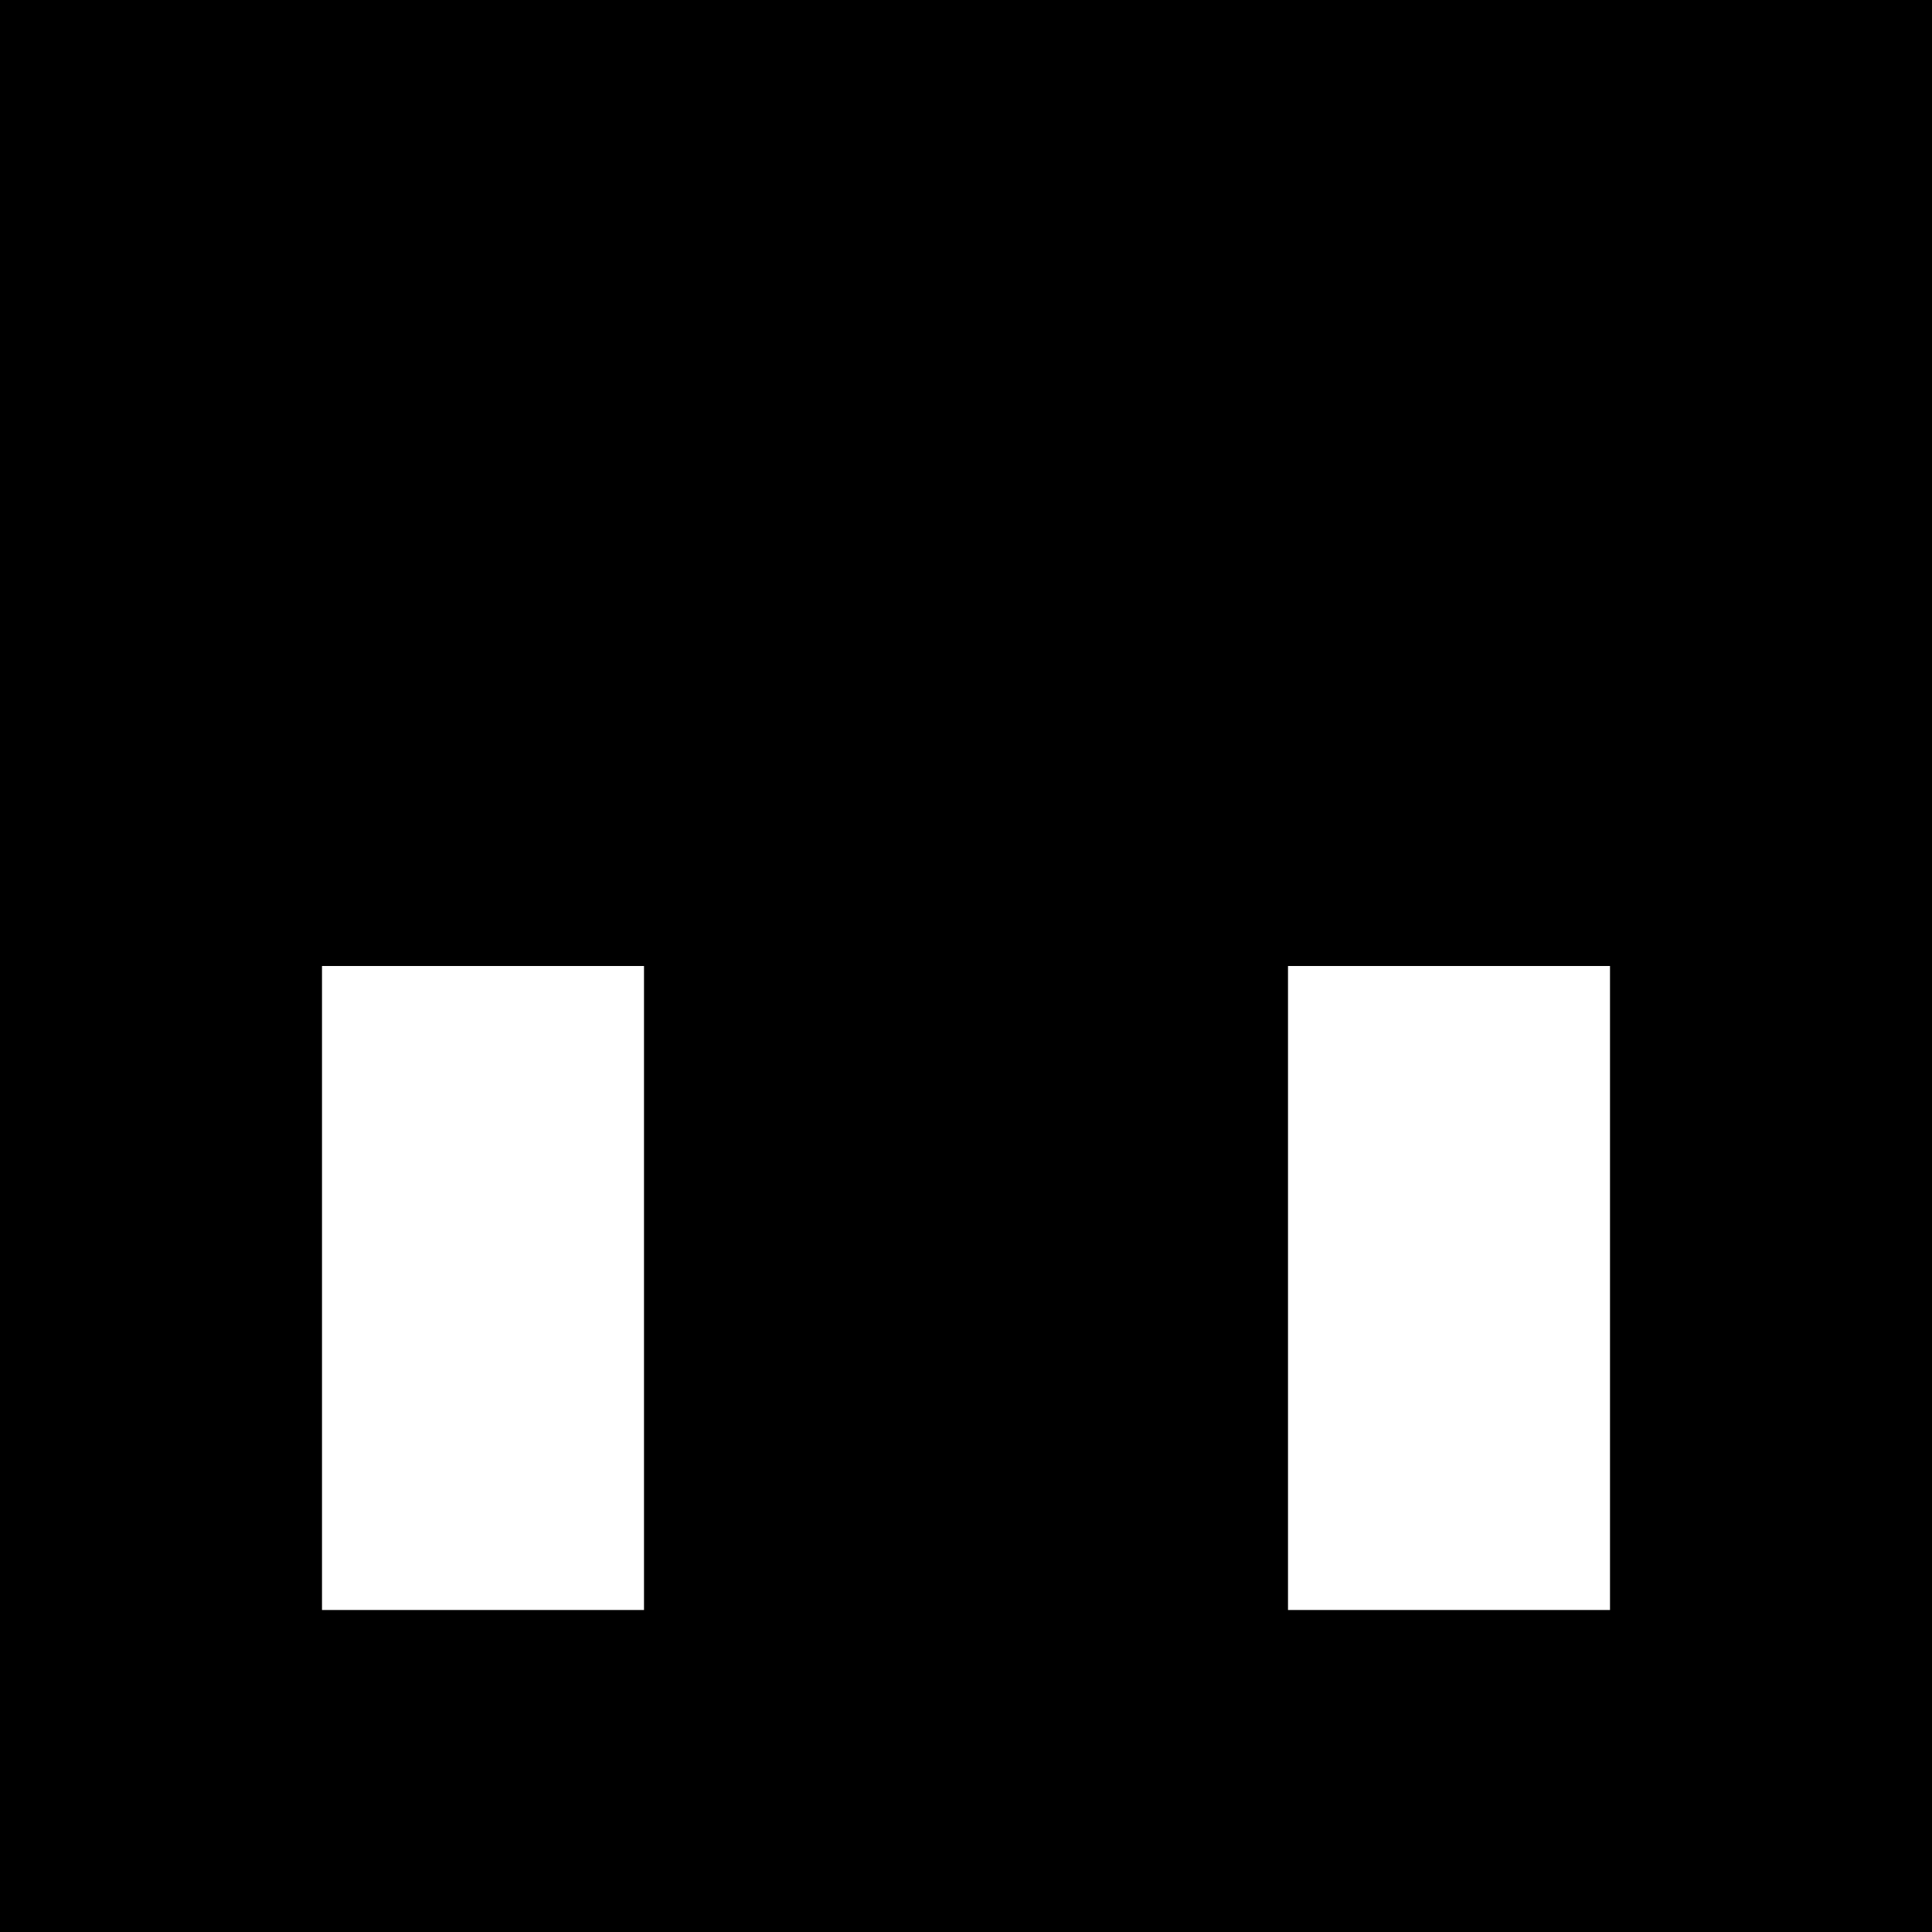 <svg xmlns="http://www.w3.org/2000/svg" width="6" height="6" version="1"><path fill="#000" d="M 0 0 h 6 v 6 h -6 z"/><path fill="#fff" d="M 1 3 h 1 v 2 h -1 z"/><path fill="#fff" d="M 4 3 h 1 v 2 h -1 z"/></svg>